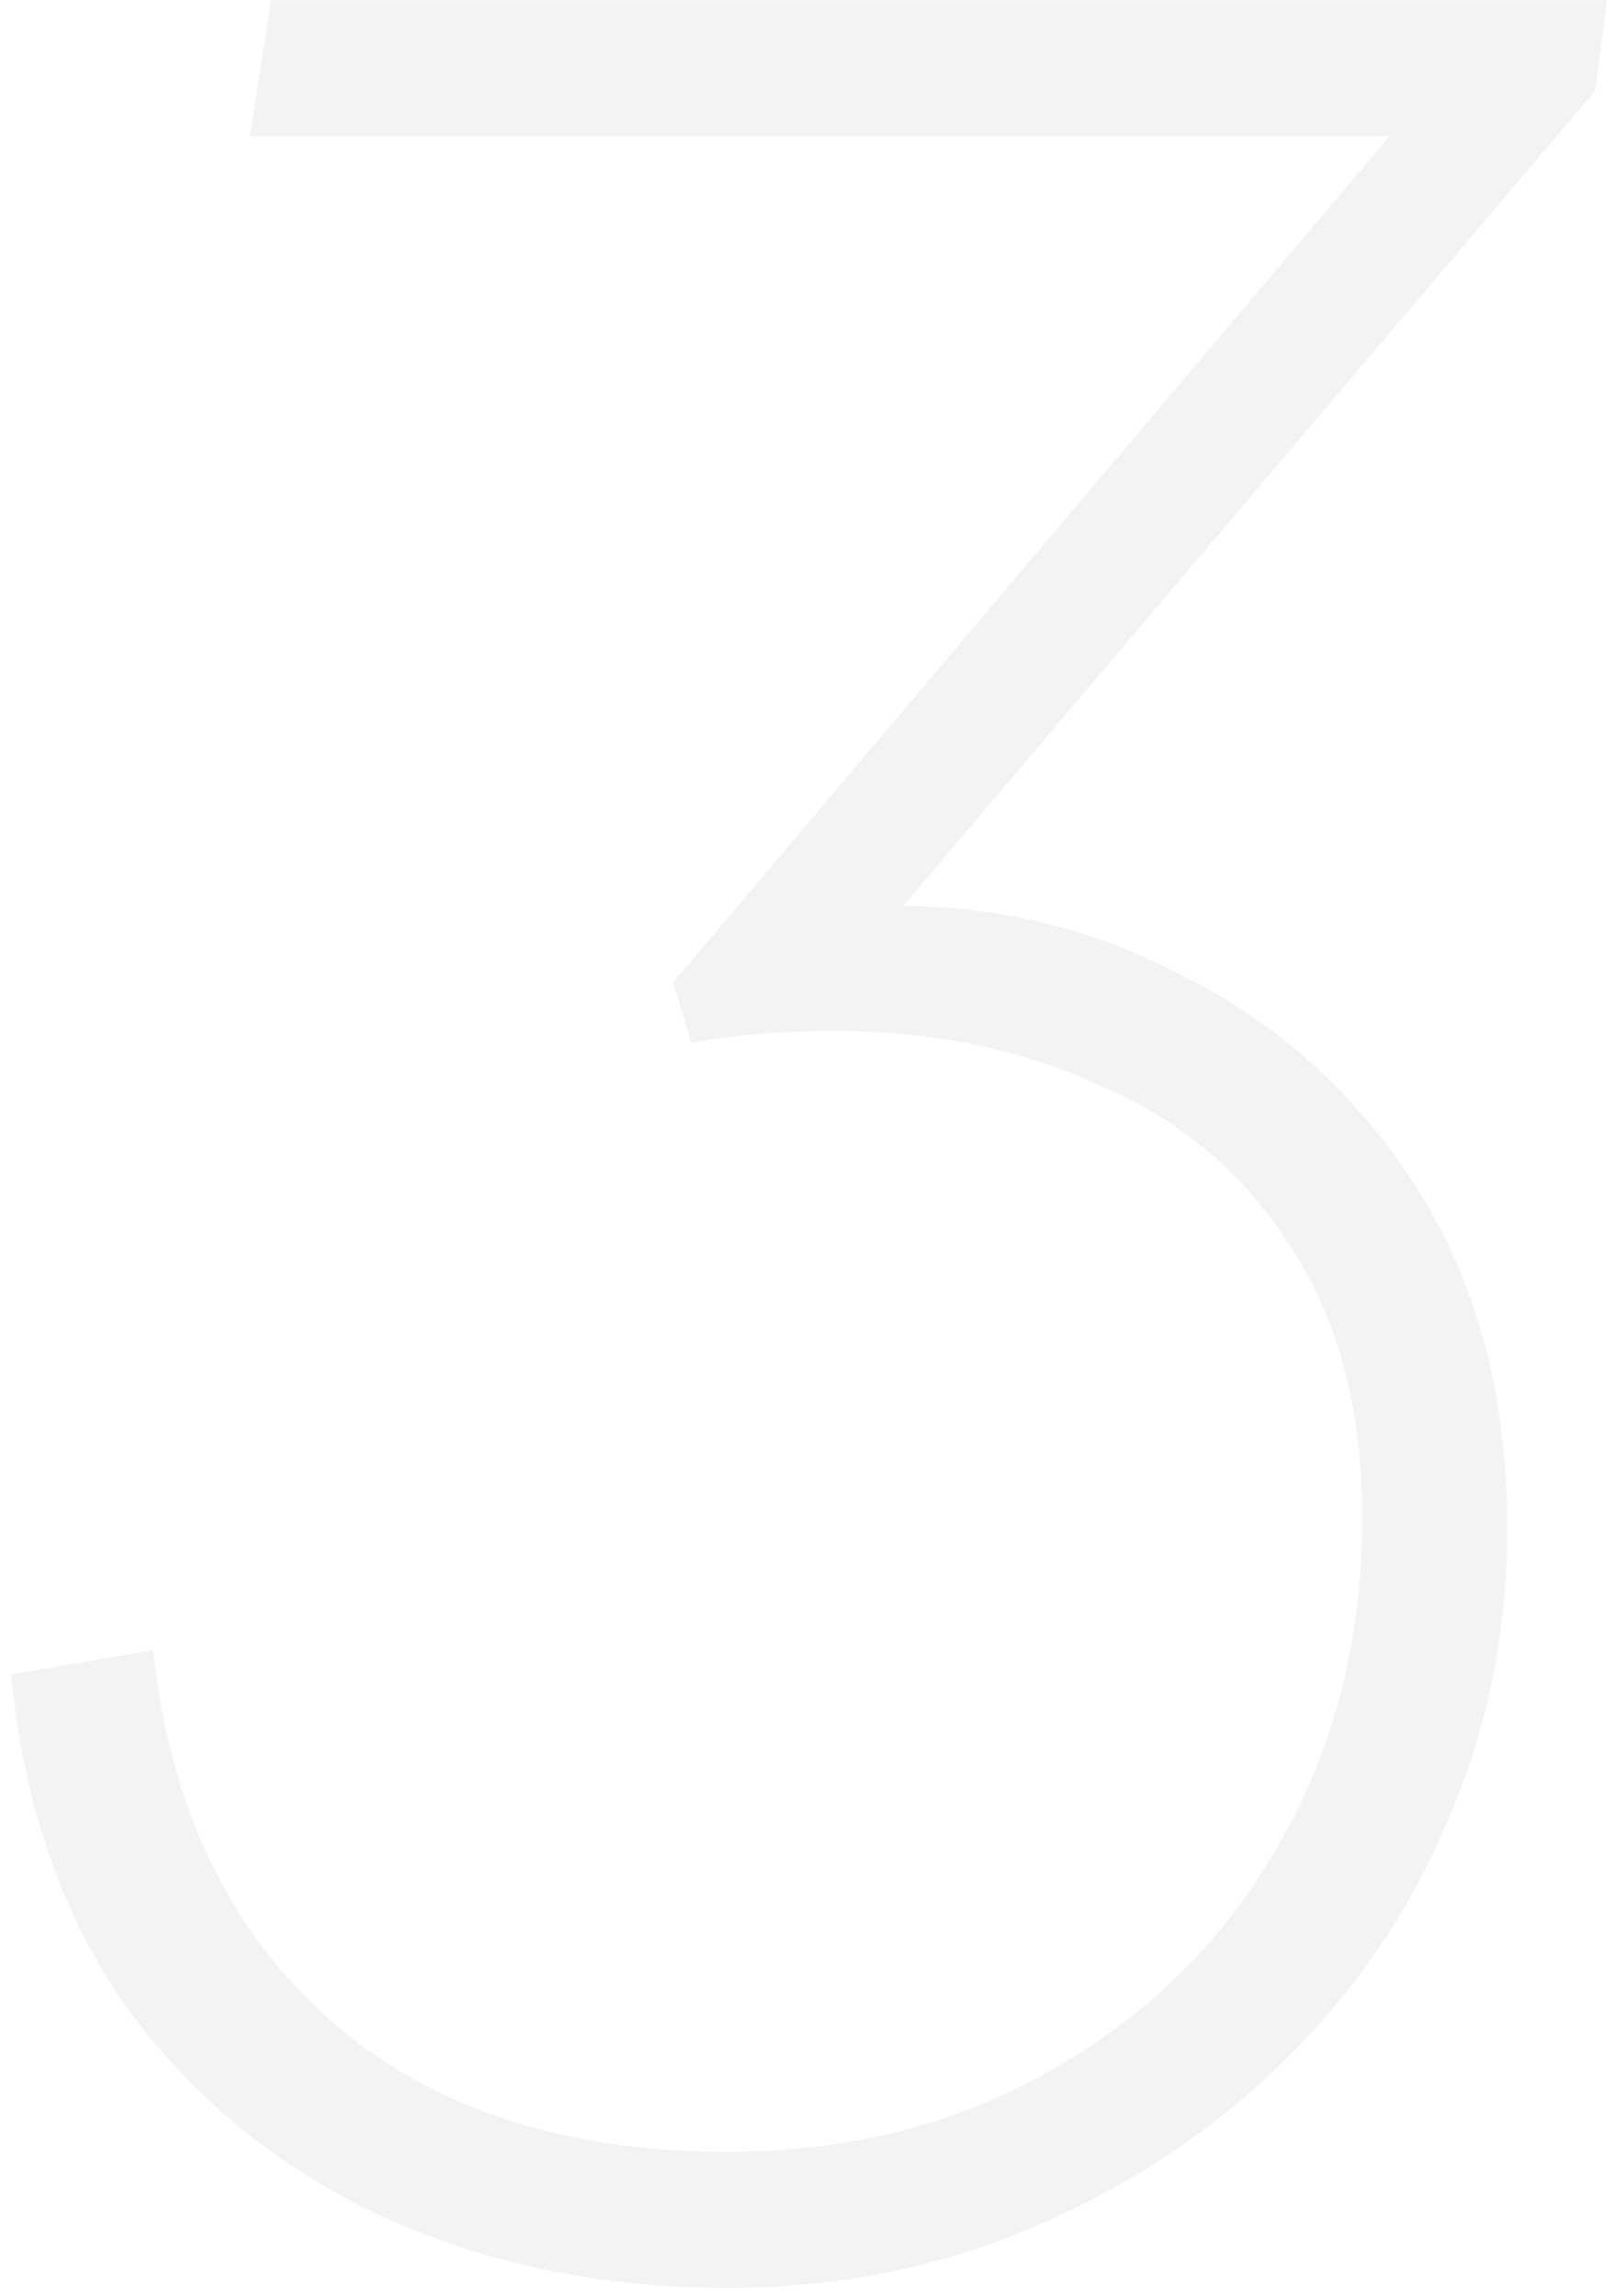 <svg width="109" height="155" viewBox="0 0 109 155" fill="none" xmlns="http://www.w3.org/2000/svg">
<path opacity="0.05" d="M49.1 154.448C40.532 154.448 32.712 152.816 25.64 149.552C18.704 146.288 12.992 141.596 8.504 135.476C4.152 129.22 1.568 121.74 0.752 113.036L10.34 111.404C11.428 121.876 15.372 130.172 22.172 136.292C28.972 142.276 37.948 145.268 49.1 145.268C57.26 145.268 64.536 143.432 70.928 139.76C77.456 136.088 82.556 131.056 86.228 124.664C90.036 118.136 91.94 110.724 91.94 102.428C91.94 95.084 90.308 88.964 87.044 84.068C83.916 79.172 79.632 75.568 74.192 73.256C68.888 70.808 62.836 69.584 56.036 69.584C54.676 69.584 53.112 69.652 51.344 69.788C49.712 69.924 48.148 70.128 46.652 70.4L45.428 66.32L93.776 9.2H16.868L18.296 0.02H108.464L107.648 6.14L58.484 64.076L58.076 61.22C65.828 60.812 72.968 62.308 79.496 65.708C86.16 68.972 91.532 73.8 95.612 80.192C99.692 86.584 101.732 94.268 101.732 103.244C101.732 110.18 100.372 116.776 97.652 123.032C95.068 129.152 91.328 134.592 86.432 139.352C81.672 143.976 76.096 147.648 69.704 150.368C63.312 153.088 56.444 154.448 49.1 154.448Z" fill="black"/>
</svg>
